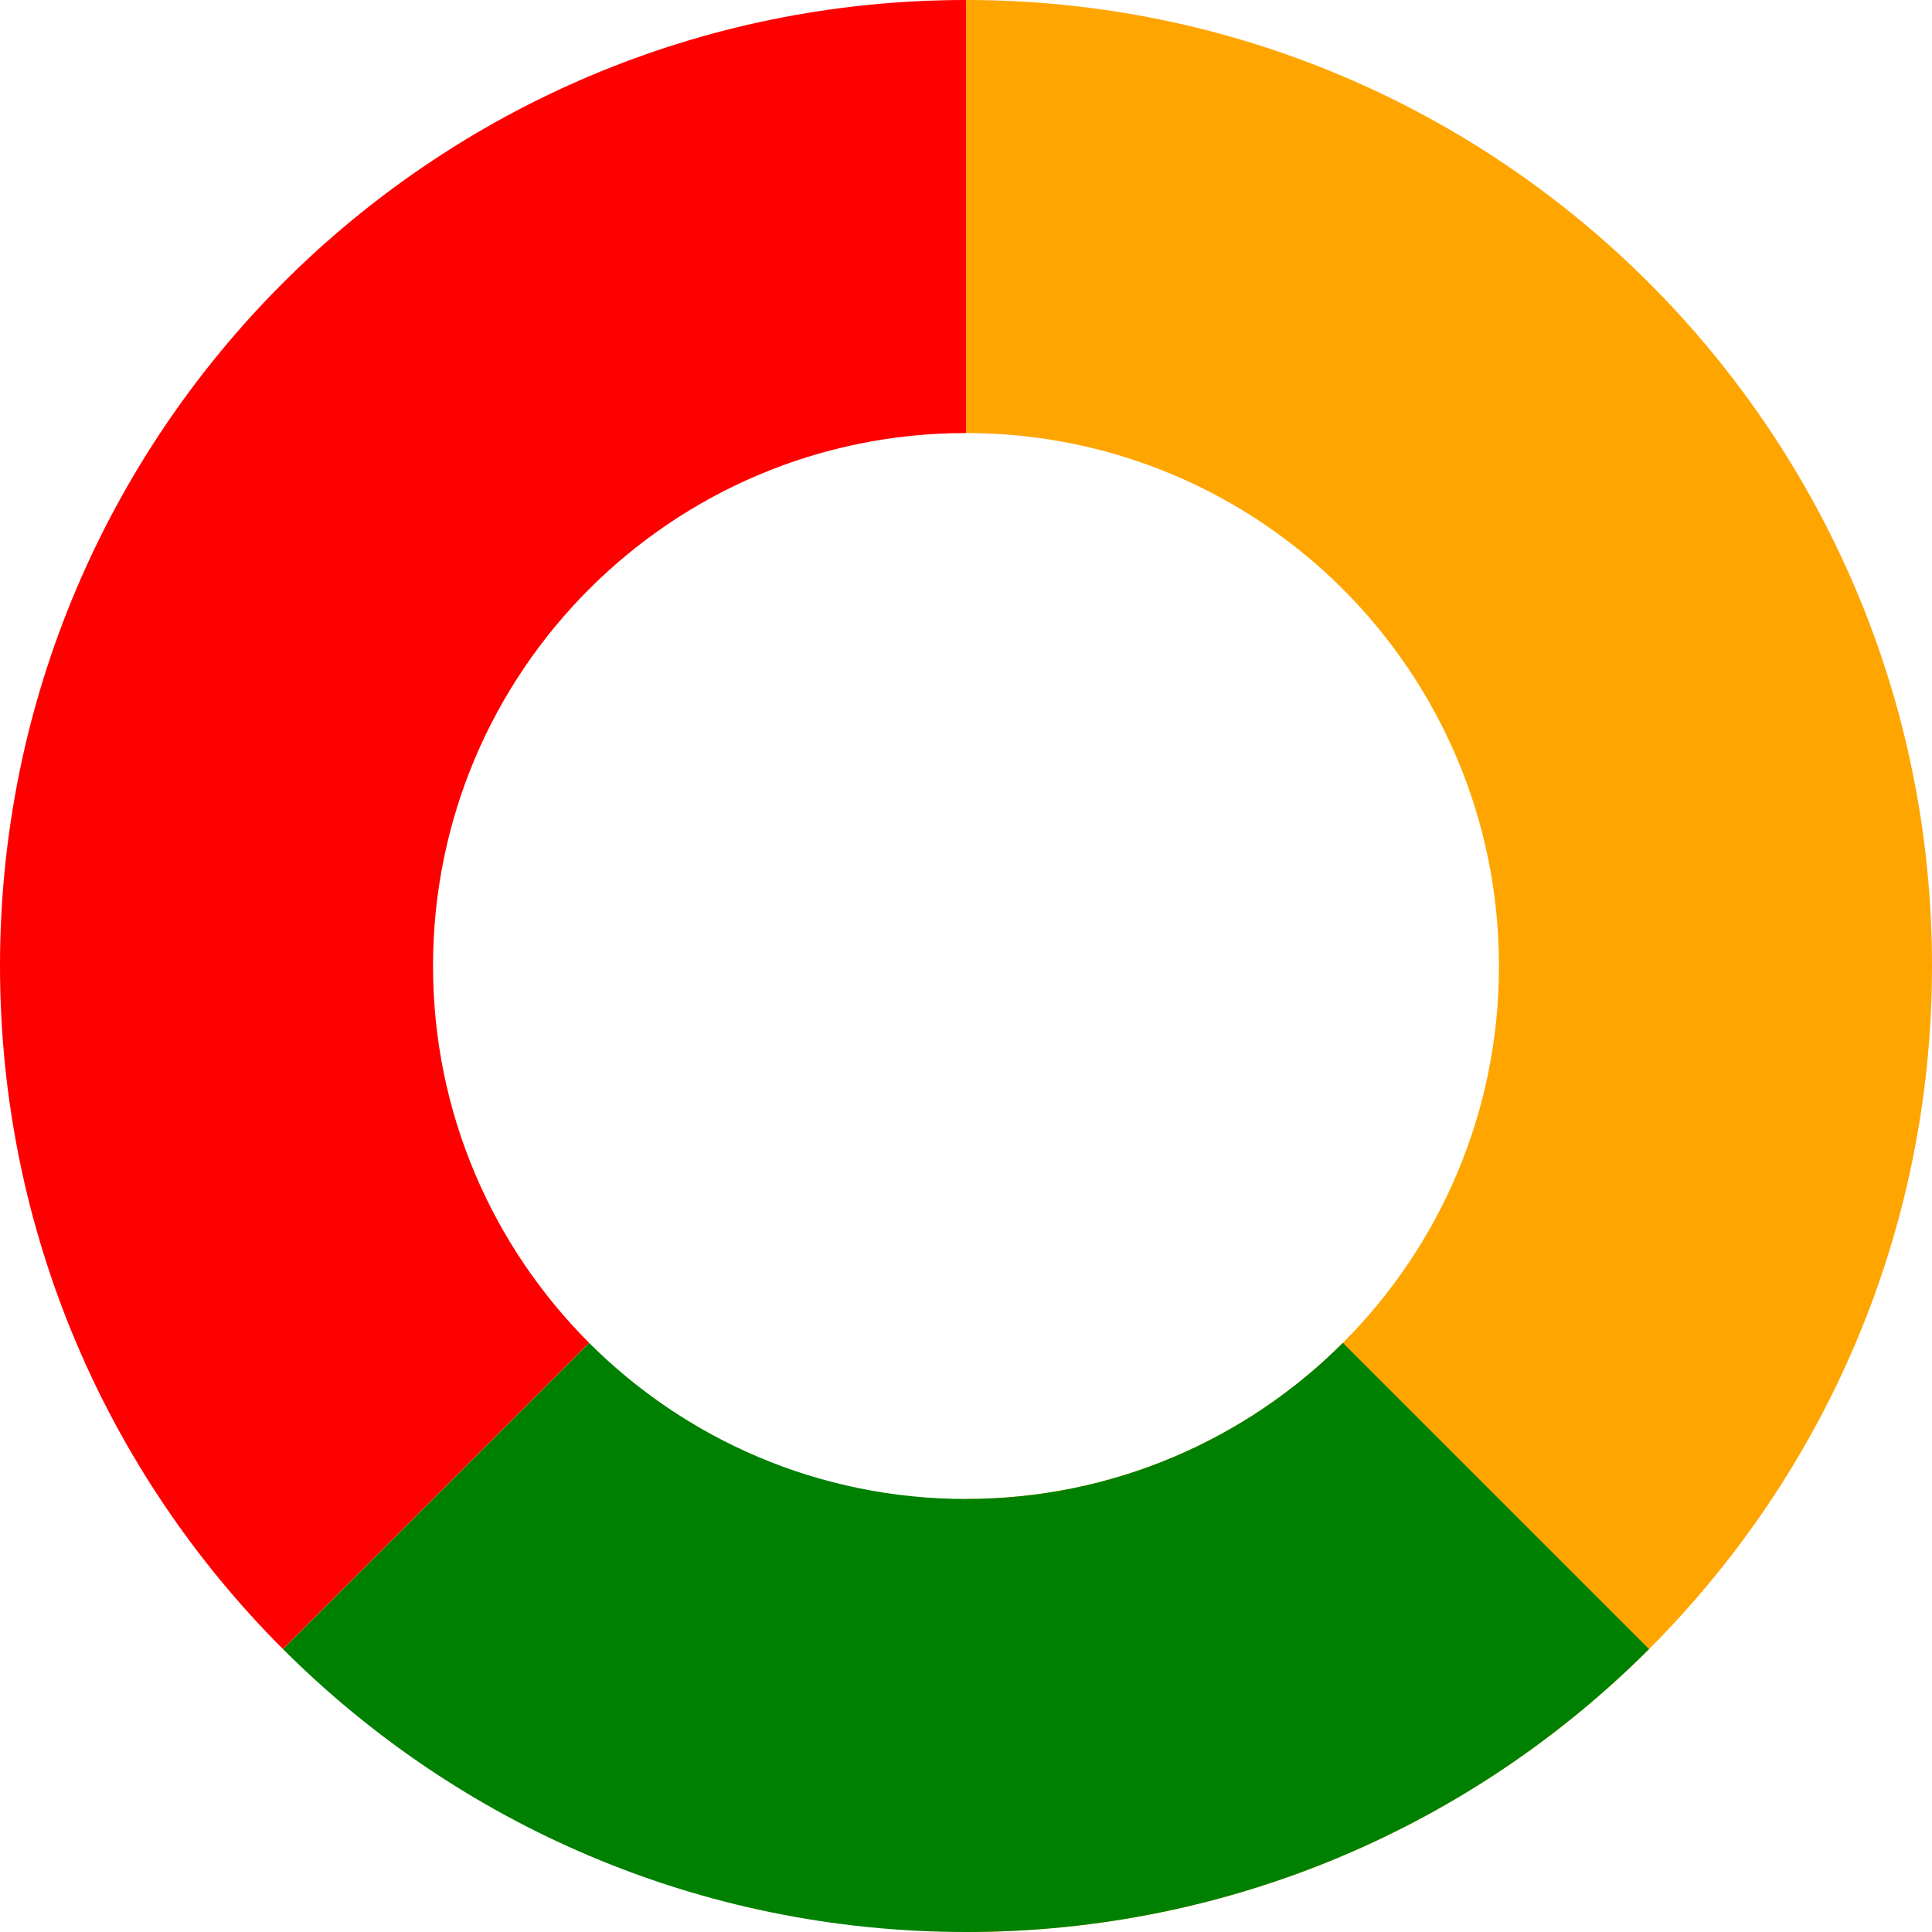 <?xml version="1.0" encoding="iso-8859-1"?>
<!-- Generator: Adobe Illustrator 18.0.0, SVG Export Plug-In . SVG Version: 6.00 Build 0)  -->
<!DOCTYPE svg PUBLIC "-//W3C//DTD SVG 1.1//EN" "http://www.w3.org/Graphics/SVG/1.1/DTD/svg11.dtd">
<svg version="1.1" id="Capa_1" xmlns="http://www.w3.org/2000/svg" xmlns:xlink="http://www.w3.org/1999/xlink" x="0px" y="0px"
	 viewBox="0 0 58 58" style="enable-background:new 0 0 58 58;" xml:space="preserve">
<g>
	<path style="fill:#ffa500;" d="M45,29c0,8.837-7.163,16-16,16v13c16.016,0,29-12.984,29-29S45.016,0,29,0v13
		C37.837,13,45,20.163,45,29z"/>
	<path style="fill:#008000;" d="M29,58c8.008,0,15.258-3.246,20.506-8.494c-4.542-4.542-5.29-5.29-9.192-9.192
		C37.418,43.209,33.418,45,29,45s-8.418-1.791-11.314-4.686l-9.192,9.192C13.742,54.754,20.992,58,29,58z"/>
	<g>
		<path style="fill:#ff0000;" d="M13,29c0-8.837,7.163-16,16-16V0C12.984,0,0,12.984,0,29c0,8.008,3.246,15.258,8.494,20.506
			l9.192-9.192C14.791,37.418,13,33.418,13,29z"/>
	</g>
</g>
<g>
</g>
<g>
</g>
<g>
</g>
<g>
</g>
<g>
</g>
<g>
</g>
<g>
</g>
<g>
</g>
<g>
</g>
<g>
</g>
<g>
</g>
<g>
</g>
<g>
</g>
<g>
</g>
<g>
</g>
</svg>
